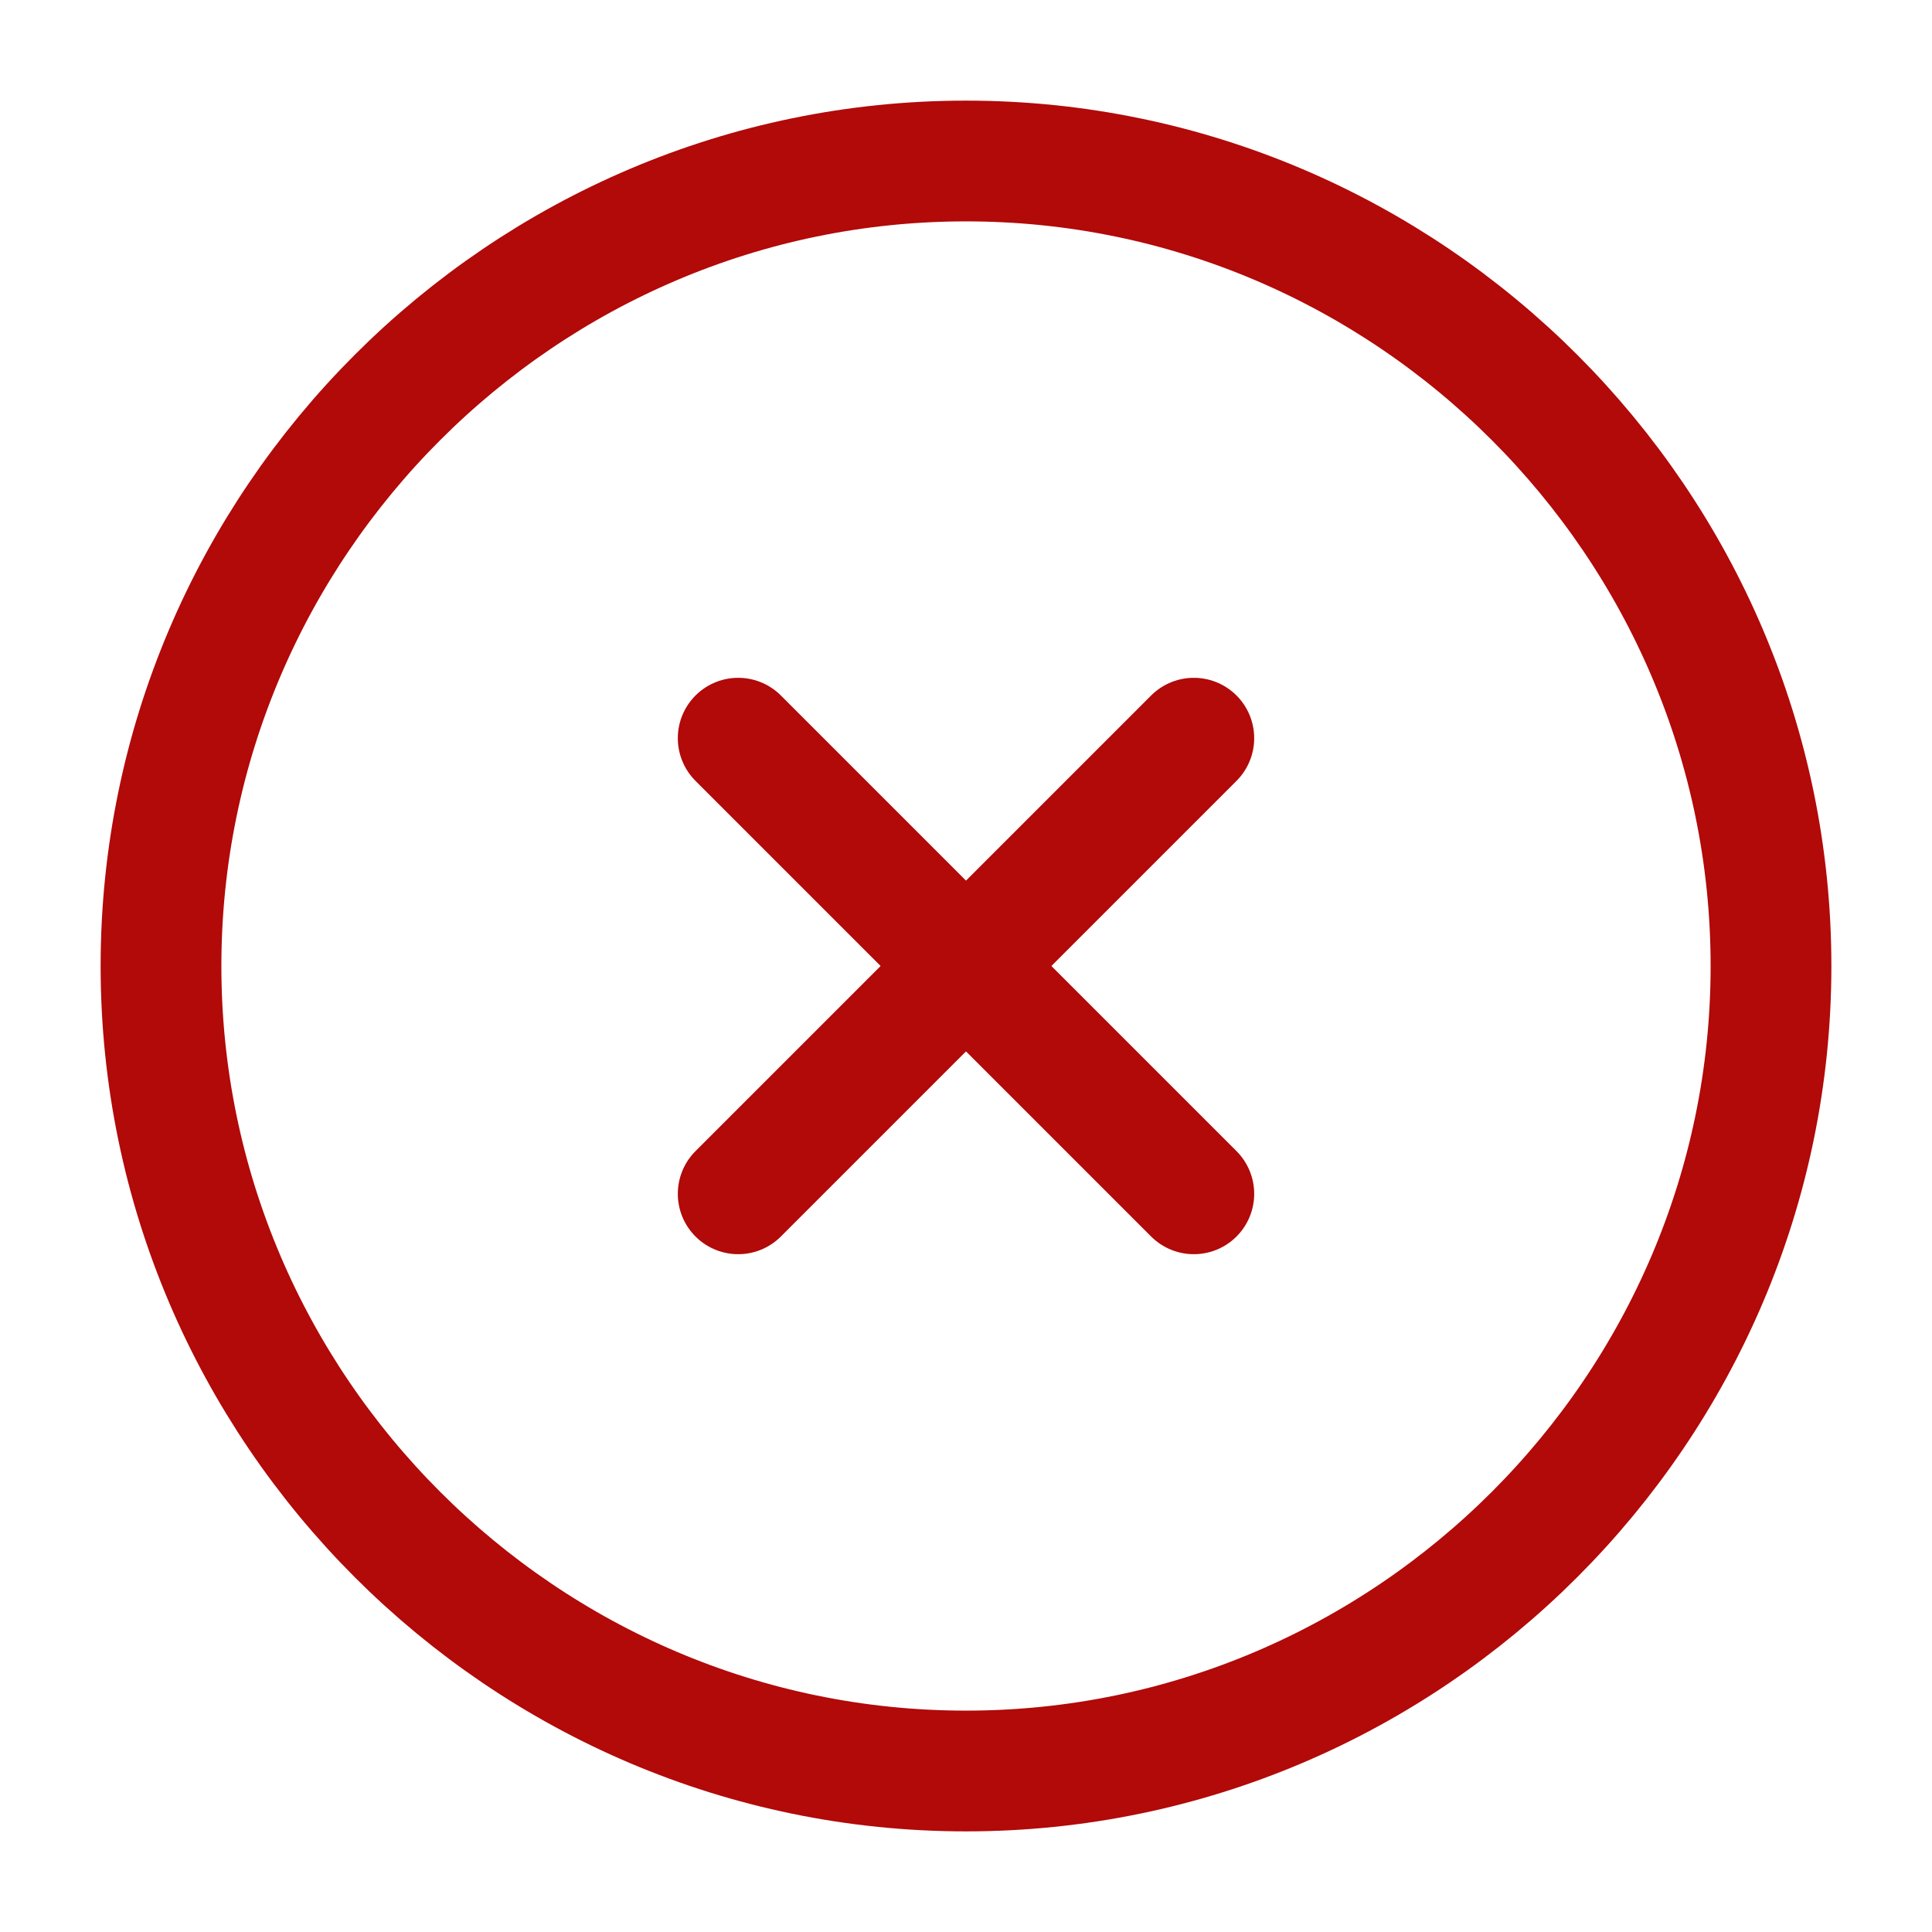 <svg width="24" height="24" viewBox="0 0 24 24" fill="none" xmlns="http://www.w3.org/2000/svg">
<path d="M12 22C17.5 22 22 17.5 22 12C22 6.5 17.5 2 12 2C6.5 2 2 6.5 2 12C2 17.5 6.5 22 12 22Z" stroke="#B20909" stroke-width="1.5" stroke-linecap="round" stroke-linejoin="round"/>
<path d="M9.17 14.83L14.83 9.17" stroke="#B20909" stroke-width="1.5" stroke-linecap="round" stroke-linejoin="round"/>
<path d="M14.83 14.83L9.17 9.17" stroke="#B20909" stroke-width="1.5" stroke-linecap="round" stroke-linejoin="round"/>
</svg>
